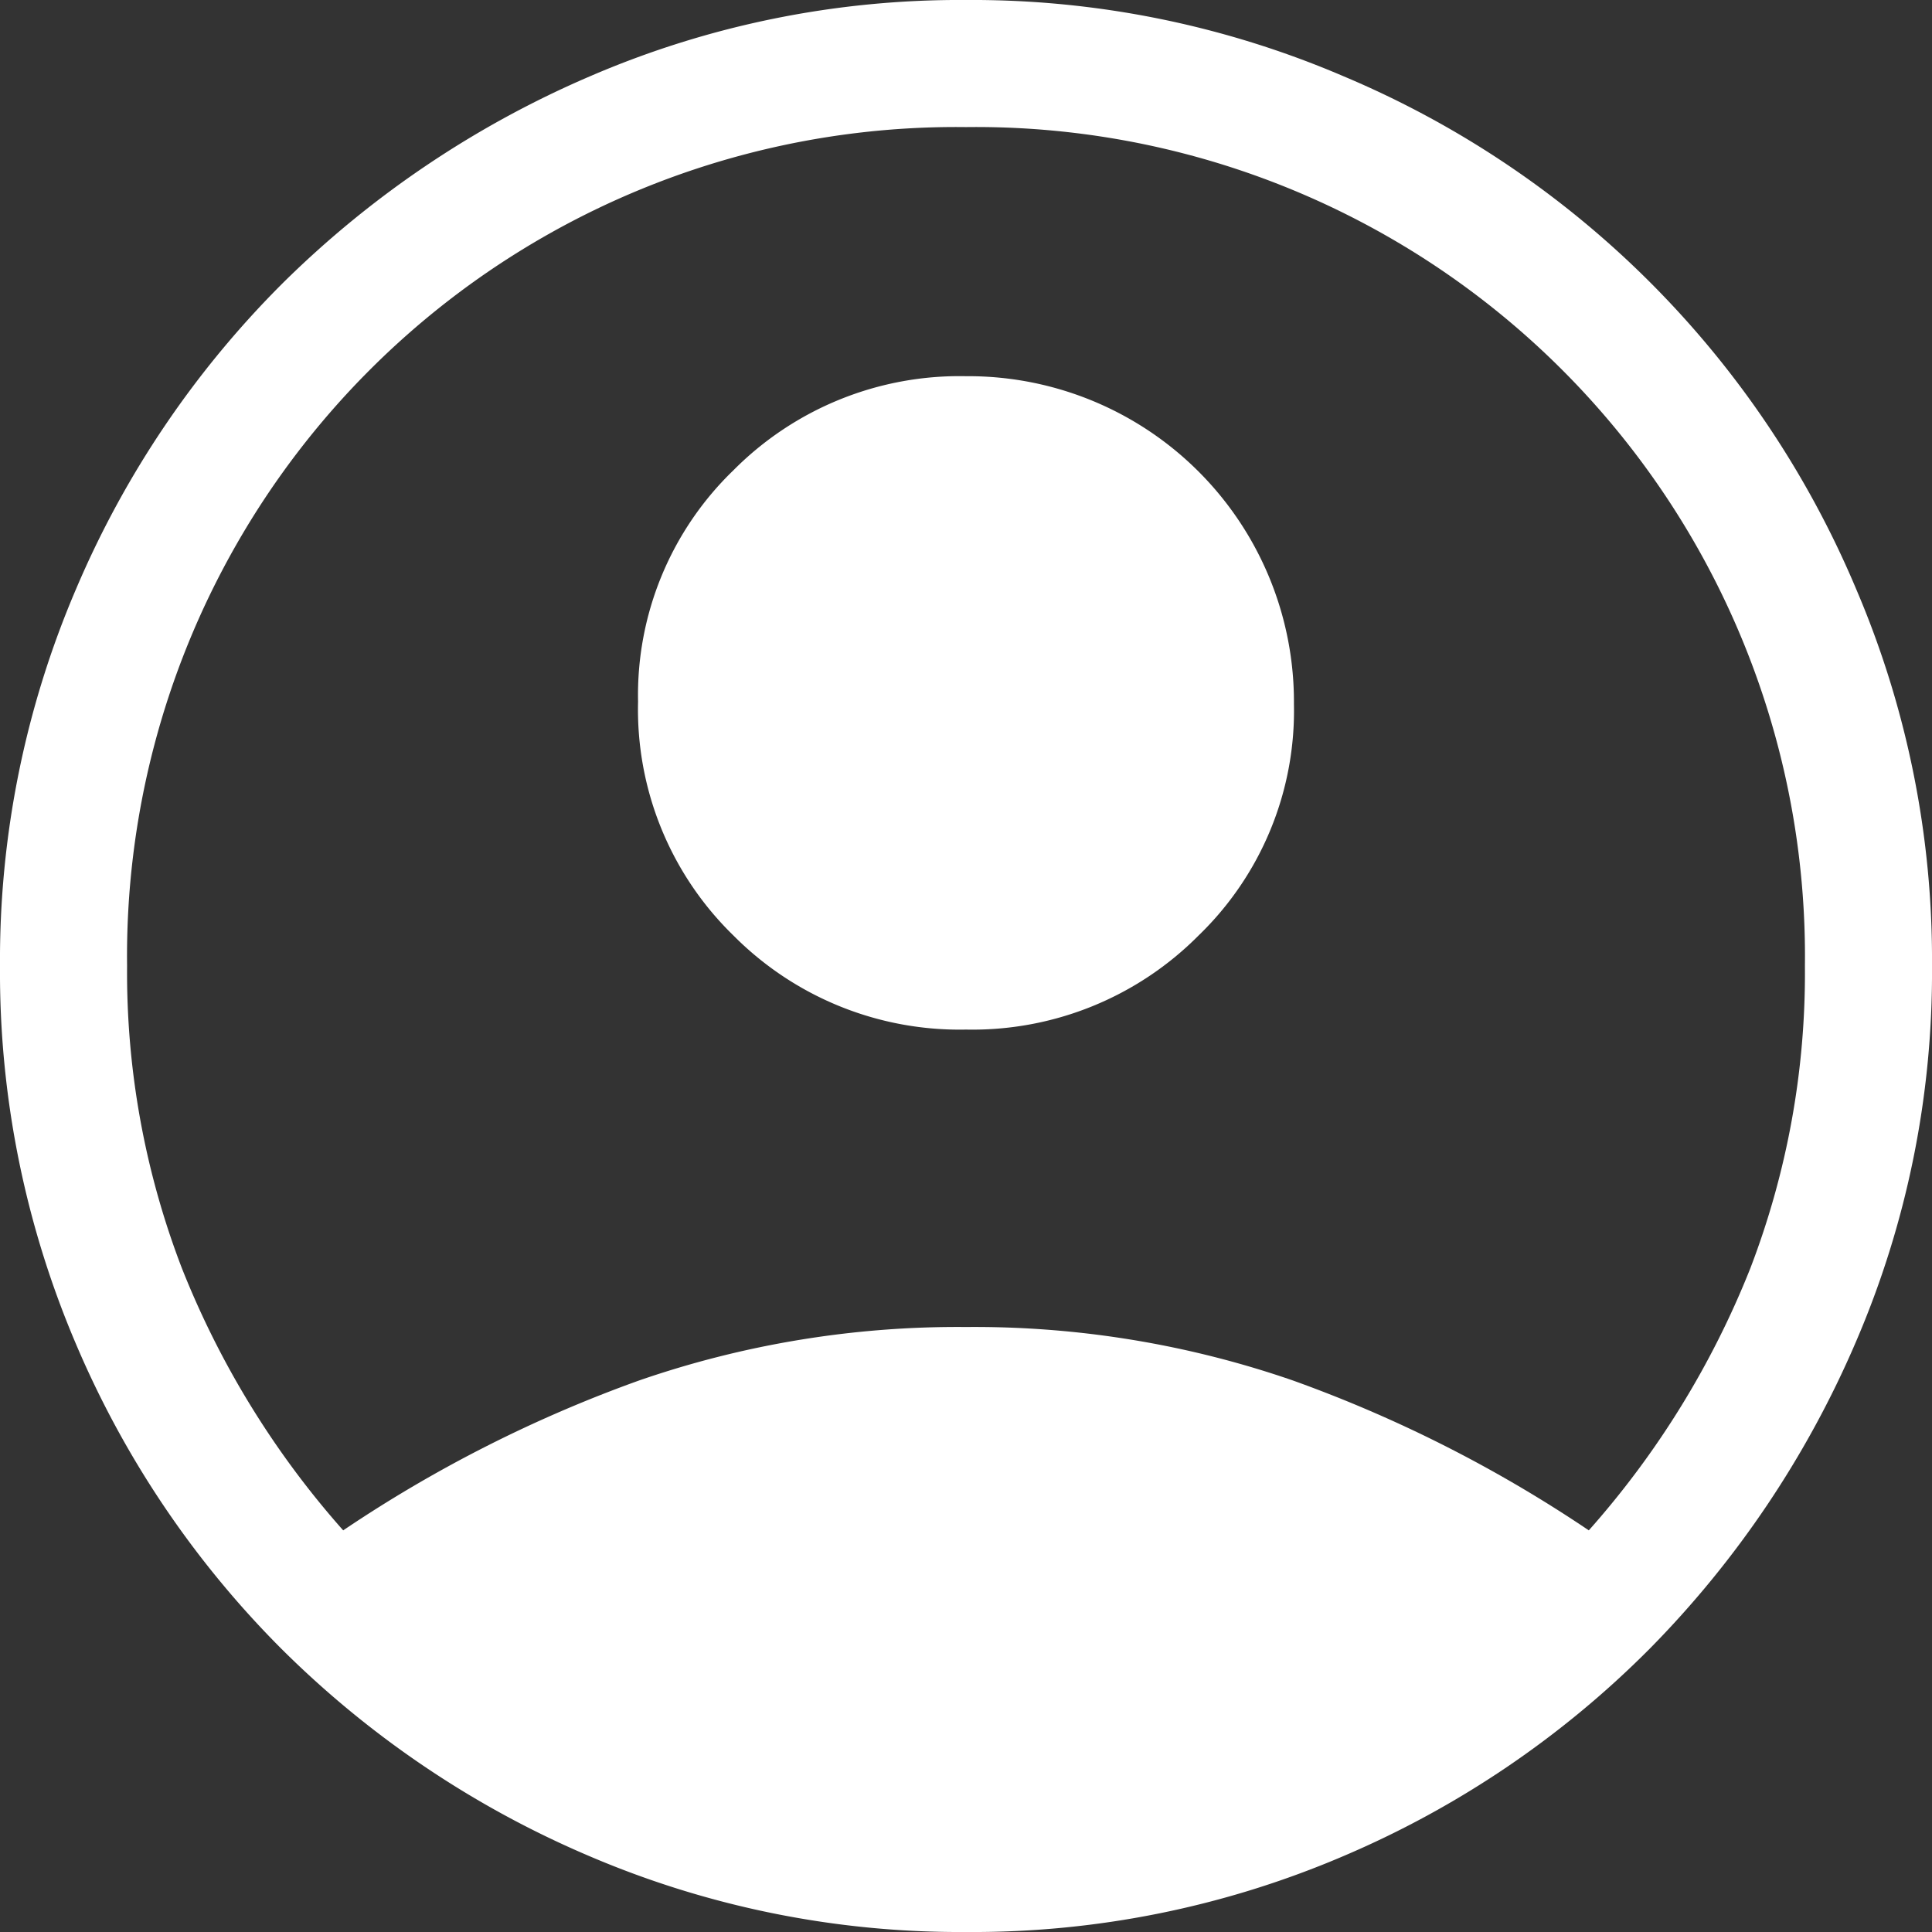 <svg id="B-icon_user" xmlns="http://www.w3.org/2000/svg" width="31.666" height="31.666" viewBox="0 0 31.666 31.666">
  <rect x="0" y="0" width="31.666" height="31.666" fill="#333333" stroke="none"/>
  <path id="account_circle_FILL1_wght300_GRAD0_opsz40" d="M9.792,29.25a21.887,21.887,0,0,1,4.854-2.458A15.975,15.975,0,0,1,20,25.917a15.975,15.975,0,0,1,5.354.875,21.887,21.887,0,0,1,4.854,2.458,14.546,14.546,0,0,0,2.646-4.292A13.493,13.493,0,0,0,33.75,20,13.588,13.588,0,0,0,20,6.25,13.588,13.588,0,0,0,6.25,20a13.493,13.493,0,0,0,.9,4.958A14.546,14.546,0,0,0,9.792,29.25ZM20,21.042A5.221,5.221,0,0,1,16.188,19.5a5.168,5.168,0,0,1-1.563-3.833,5.119,5.119,0,0,1,1.563-3.792A5.221,5.221,0,0,1,20,10.333a5.337,5.337,0,0,1,5.375,5.375A5.119,5.119,0,0,1,23.812,19.5,5.221,5.221,0,0,1,20,21.042Zm0,14.791a15.446,15.446,0,0,1-6.188-1.25,16.055,16.055,0,0,1-5.041-3.4A15.817,15.817,0,0,1,5.4,26.167,15.523,15.523,0,0,1,4.167,20a15.439,15.439,0,0,1,1.25-6.187,15.8,15.8,0,0,1,3.4-5.021,16.294,16.294,0,0,1,5.021-3.375A15.3,15.3,0,0,1,20,4.167a15.446,15.446,0,0,1,6.188,1.25,15.726,15.726,0,0,1,8.4,8.4A15.439,15.439,0,0,1,35.833,20a15.3,15.3,0,0,1-1.25,6.167,16.294,16.294,0,0,1-3.375,5.021,15.8,15.8,0,0,1-5.02,3.4A15.446,15.446,0,0,1,20,35.833Z" transform="translate(-4.167 -4.167)" fill="#fff"/>
</svg>
